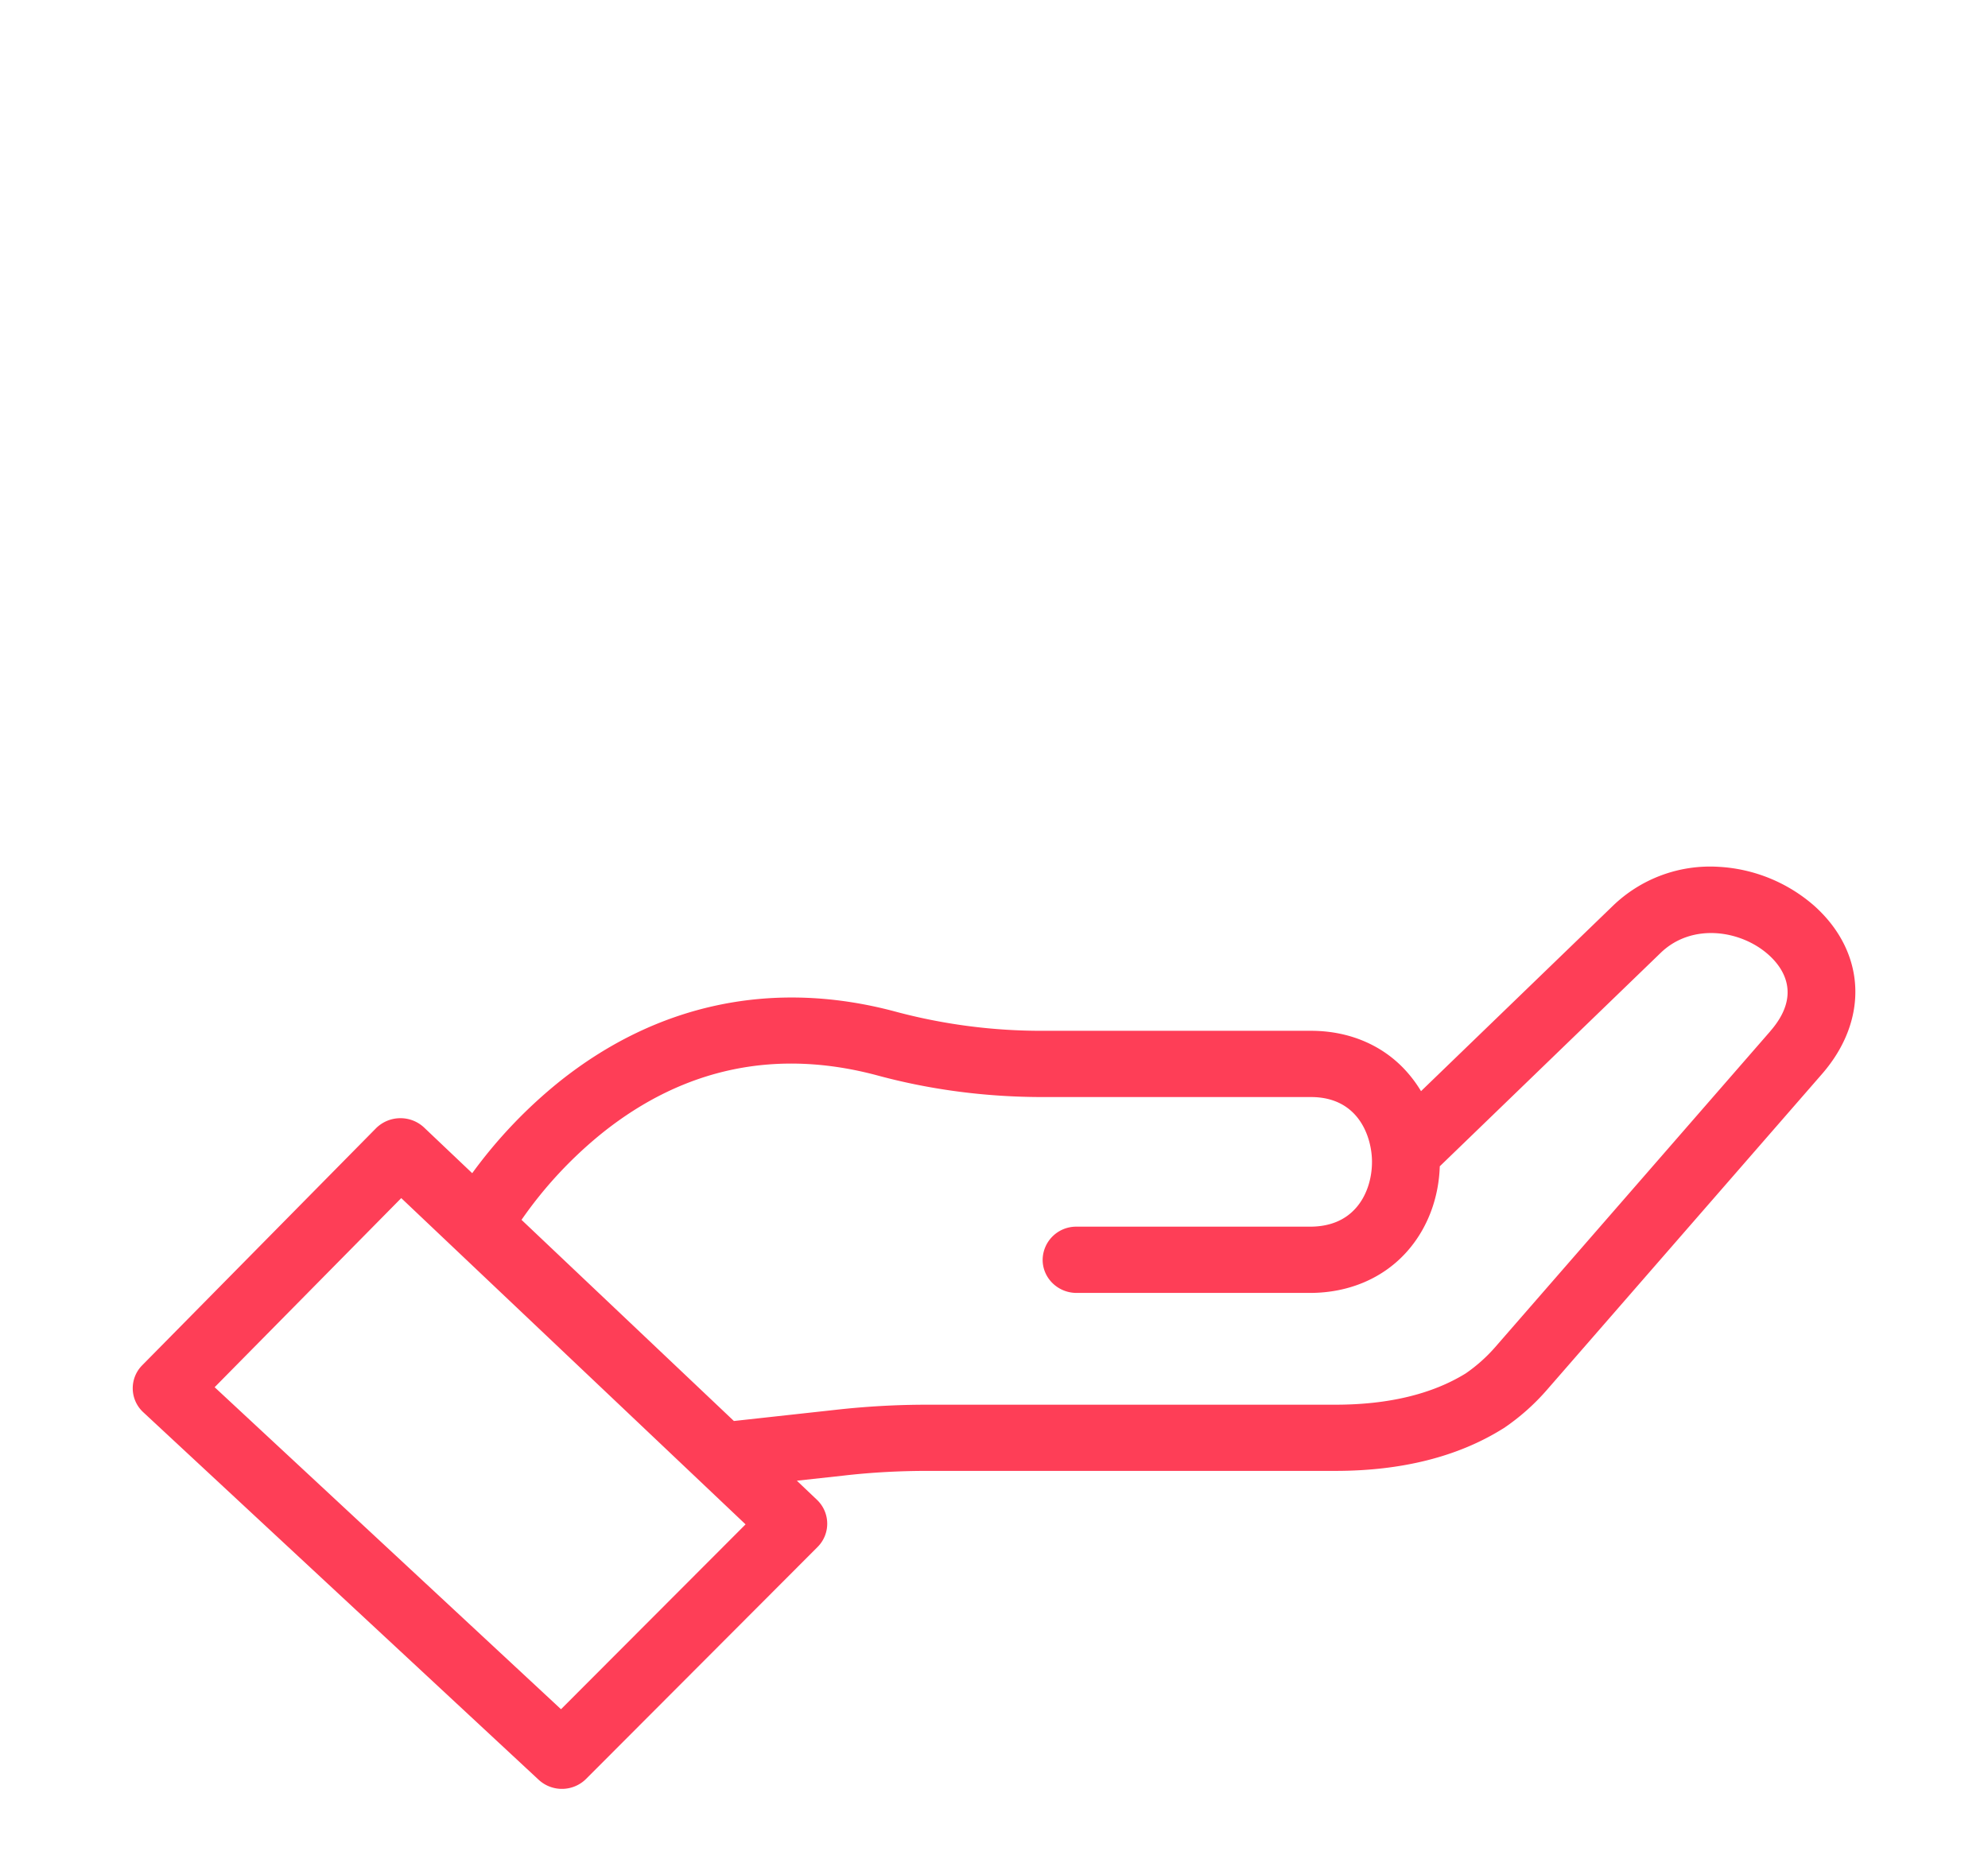 <svg width="30" height="28"><path fill-rule="evenodd" fill="#fe3e57" d="M27.384 13.676a2.387 2.387 0 00-1.452-.594 2.11 2.11 0 00-1.598.594l-2.89 2.792a1.91 1.91 0 00-.196-.271c-.355-.413-.875-.64-1.464-.64h-4.046a8.497 8.497 0 01-2.212-.286c-1.838-.497-3.594-.134-5.078 1.048a7.256 7.256 0 00-1.322 1.387l-.725-.688a.52.52 0 00-.358-.142h-.004a.522.522 0 00-.366.153l-3.527 3.576a.492.492 0 00.015.708l5.966 5.546a.517.517 0 00.719-.013l3.493-3.5a.497.497 0 00-.01-.71l-.304-.289.696-.076c.422-.049.85-.072 1.274-.072h6.156c1 0 1.85-.214 2.526-.636l.017-.01a3.36 3.36 0 00.652-.579l4.149-4.765c.71-.816.665-1.833-.111-2.533zM8.466 25.796l-5.227-4.86 2.816-2.854 5.196 4.924-2.785 2.79zm18.25-10.234l-4.15 4.766a2.386 2.386 0 01-.448.4c-.507.313-1.169.472-1.967.472h-6.156a12.4 12.4 0 00-1.39.078l-1.53.168L7.87 18.41a6.286 6.286 0 011.225-1.316c1.233-.983 2.632-1.273 4.158-.86.794.214 1.63.323 2.485.323h4.046c.727 0 .92.615.92.977 0 .266-.086.519-.239.693-.165.19-.4.286-.697.286h-3.522a.506.506 0 00-.512.5c0 .276.23.5.512.5h3.522c.595 0 1.12-.228 1.477-.639.298-.342.467-.792.482-1.272l3.329-3.217c.475-.464 1.219-.348 1.635.027.215.193.504.6.024 1.15zm0 0z"/></svg>